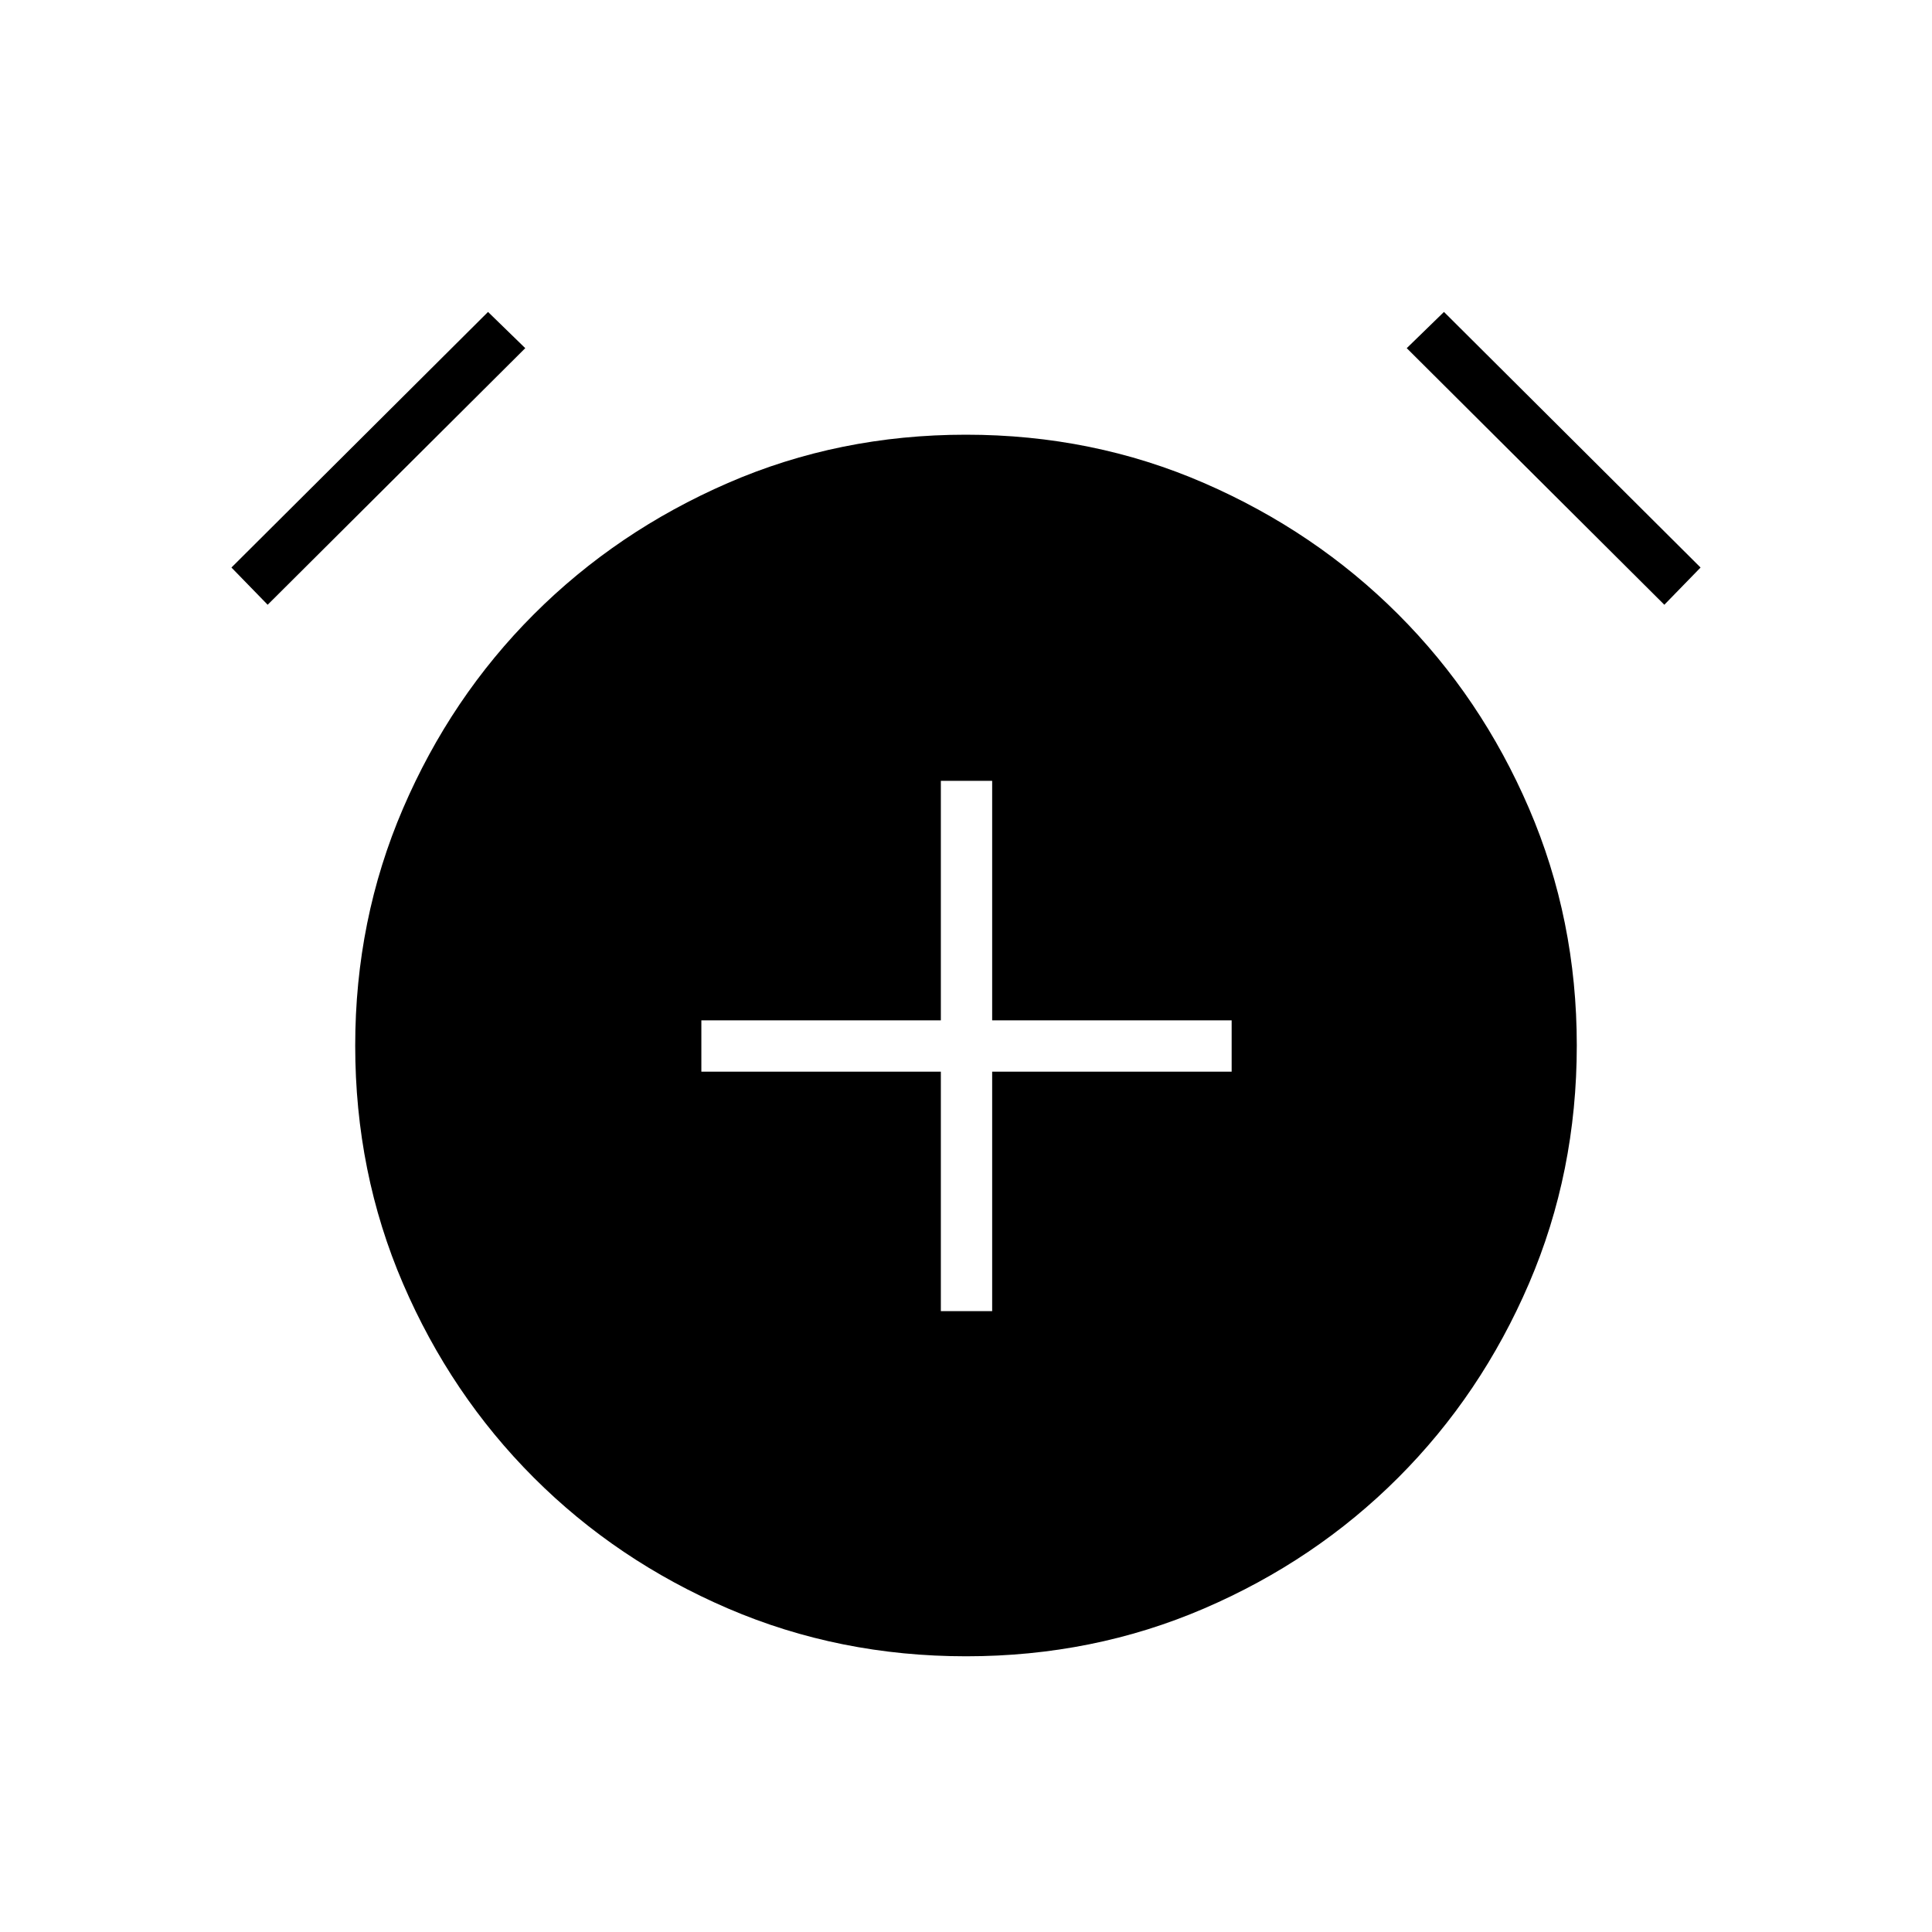 <svg xmlns="http://www.w3.org/2000/svg" height="24" viewBox="0 -960 960 960" width="24"><path d="M467.5-308.5H493v-119h119V-453H493v-119h-25.5v119h-119v25.5h119v119ZM480.06-137q-63.06 0-118.31-23.75t-96.5-65q-41.25-41.25-65-96.44-23.75-55.2-23.75-118.25 0-62.56 23.75-117.81t65-96.5Q306.5-696 361.69-720q55.2-24 118.25-24 63.06 0 118.31 24t96.5 65.25q41.25 41.25 65 96.44 23.75 55.2 23.75 117.75 0 63.06-23.75 118.31t-65 96.5q-41.25 41.25-96.44 65Q543.11-137 480.06-137ZM242.5-805l18.5 18-128 127.5-18-18.5 127.5-127Zm475 0L845-678l-18 18.5L699-787l18.5-18Z"/></svg>